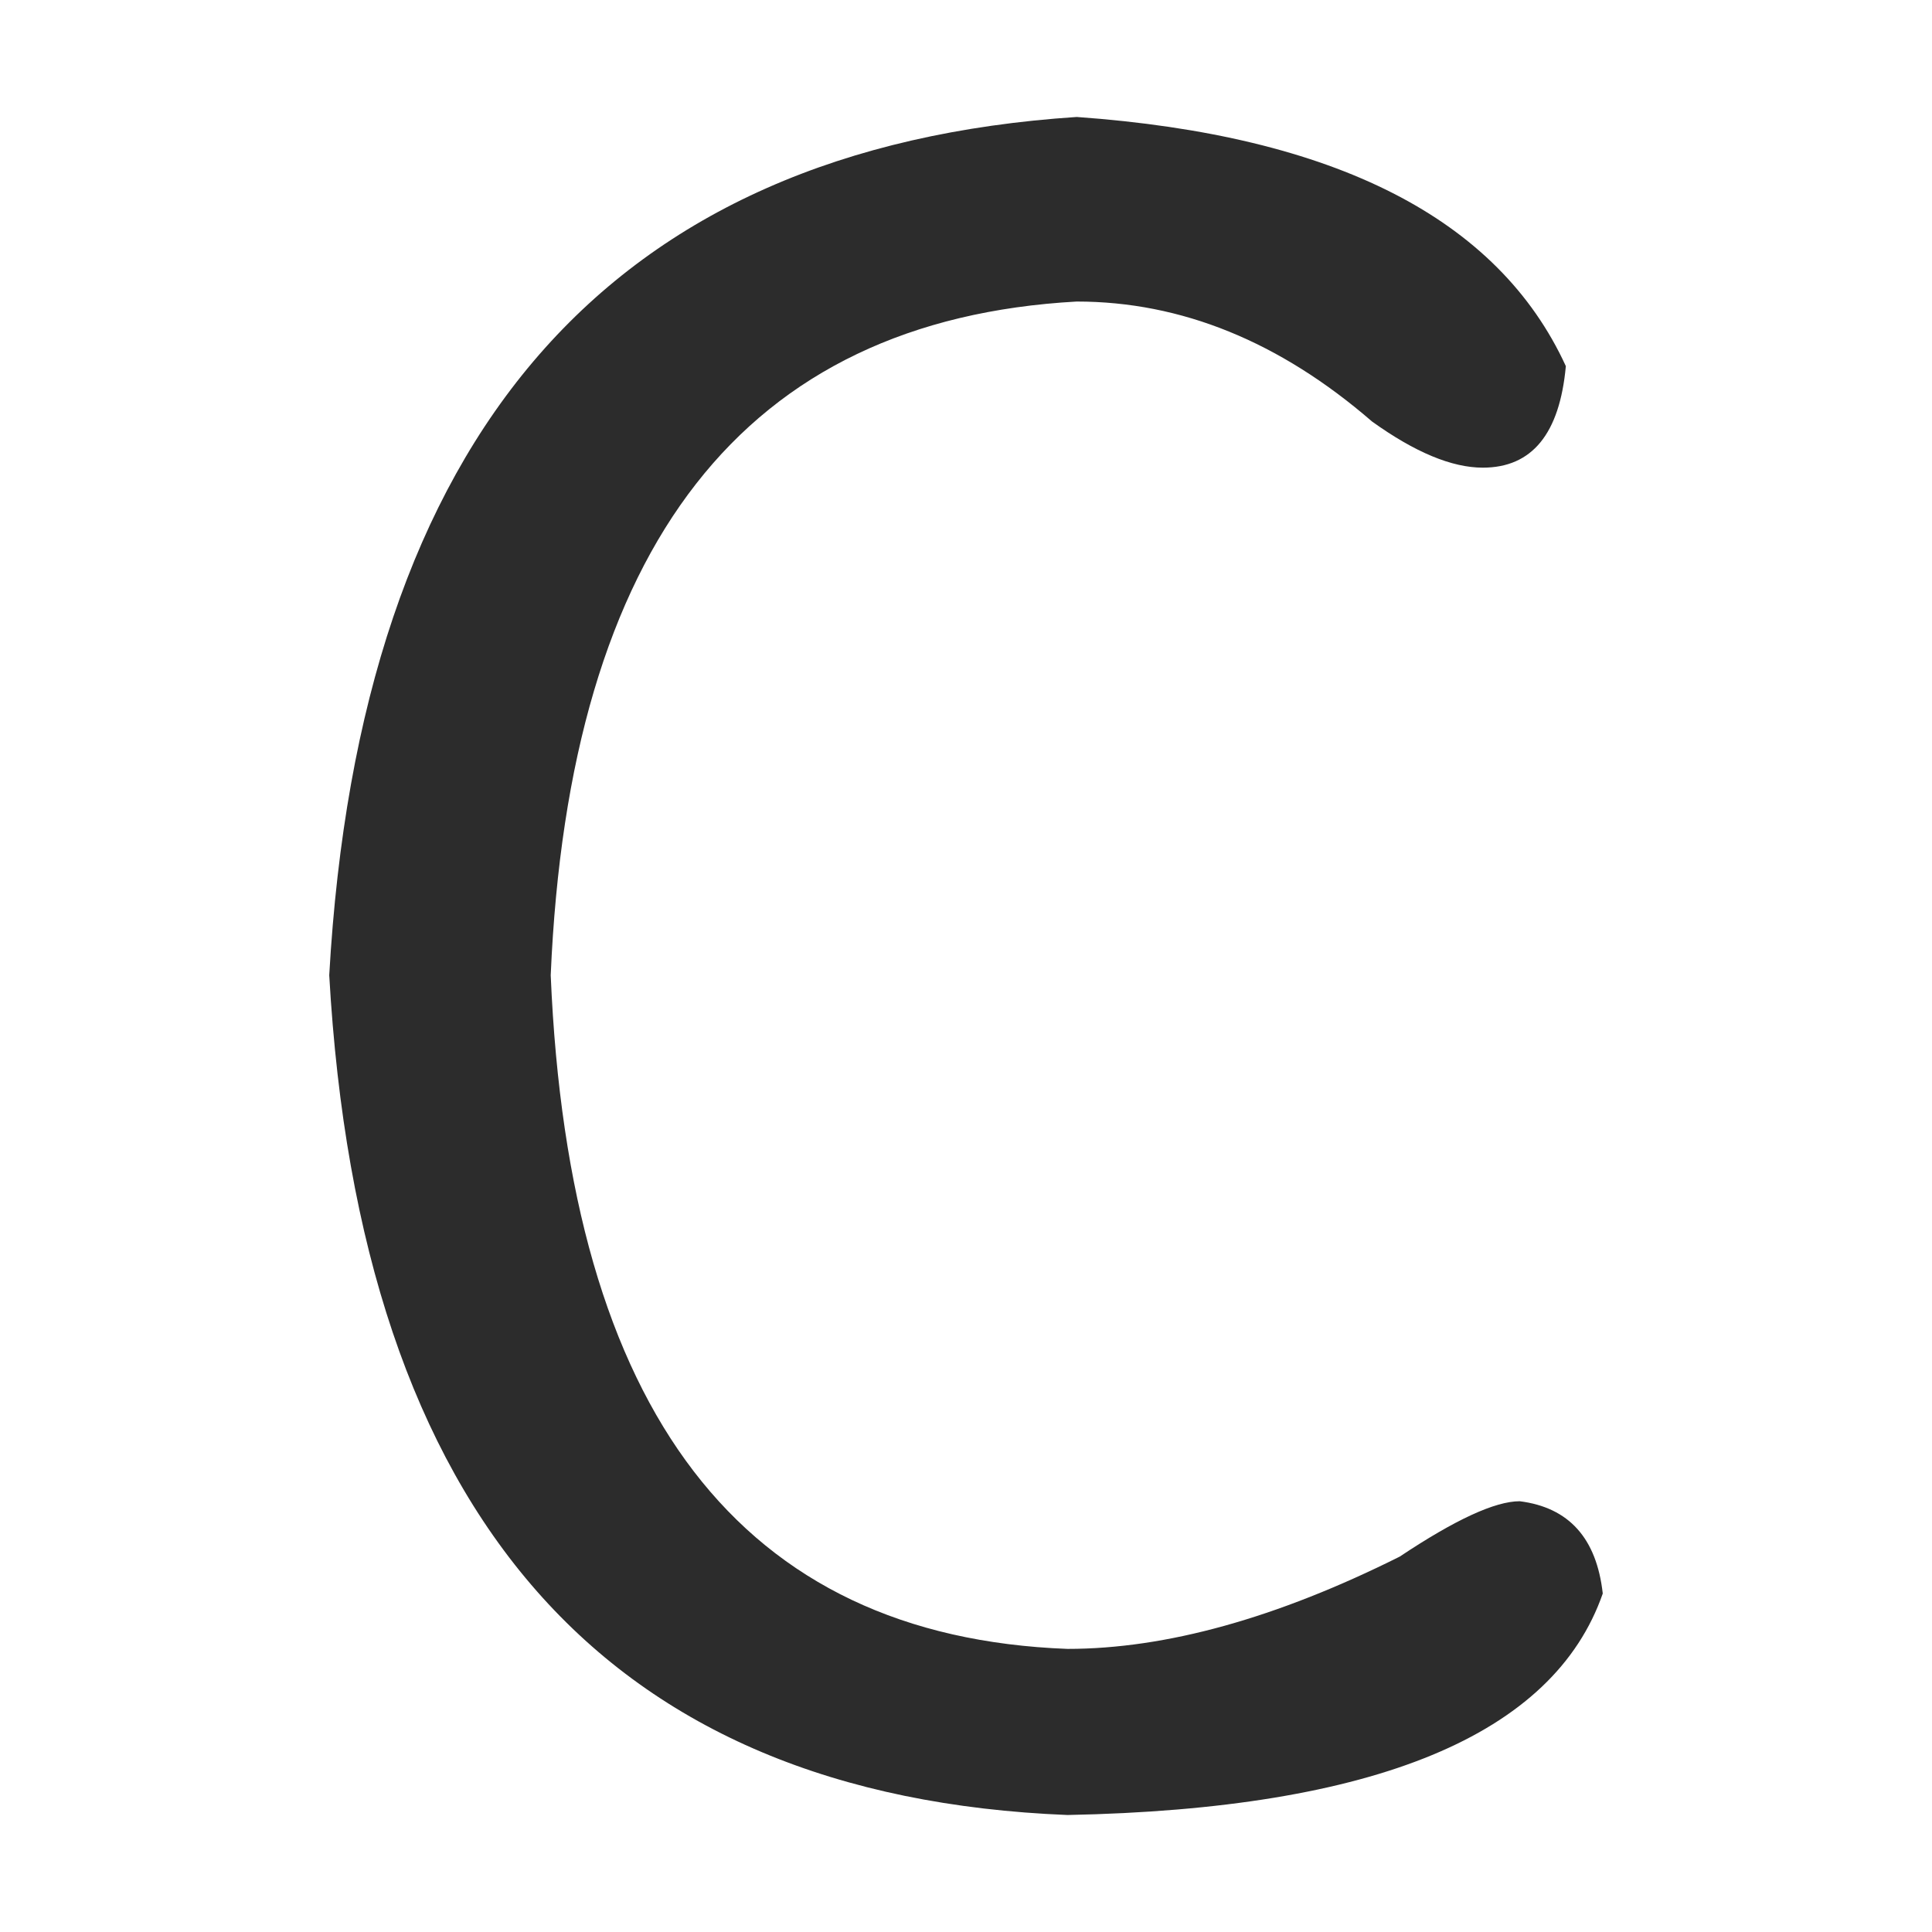 <?xml version="1.0" standalone="no"?><!DOCTYPE svg PUBLIC "-//W3C//DTD SVG 1.1//EN" "http://www.w3.org/Graphics/SVG/1.1/DTD/svg11.dtd"><svg t="1718879776374" class="icon" viewBox="0 0 1024 1024" version="1.1" xmlns="http://www.w3.org/2000/svg" p-id="15987" xmlns:xlink="http://www.w3.org/1999/xlink" width="200" height="200"><path d="M570.691 159.823c55.409 0 107.609 21.248 156.521 63.587 22.777 16.355 42.339 24.457 58.694 24.457 26.062 0 40.736-17.884 44.022-53.804-35.921-78.261-122.283-122.281-259.237-132.065-247.85 16.355-379.914 167.983-396.192 454.887 16.278 286.981 146.738 435.323 391.302 445.106 163.015-3.21 257.555-42.339 283.693-117.39-3.286-29.348-17.959-45.626-44.021-48.912-13.070 0-34.239 9.781-63.587 29.347-65.269 32.633-123.963 48.913-176.086 48.913-172.876-6.497-264.128-125.492-273.91-357.065 9.783-228.208 102.717-347.28 278.802-357.063z" fill="#2c2c2c" p-id="15988"></path></svg>